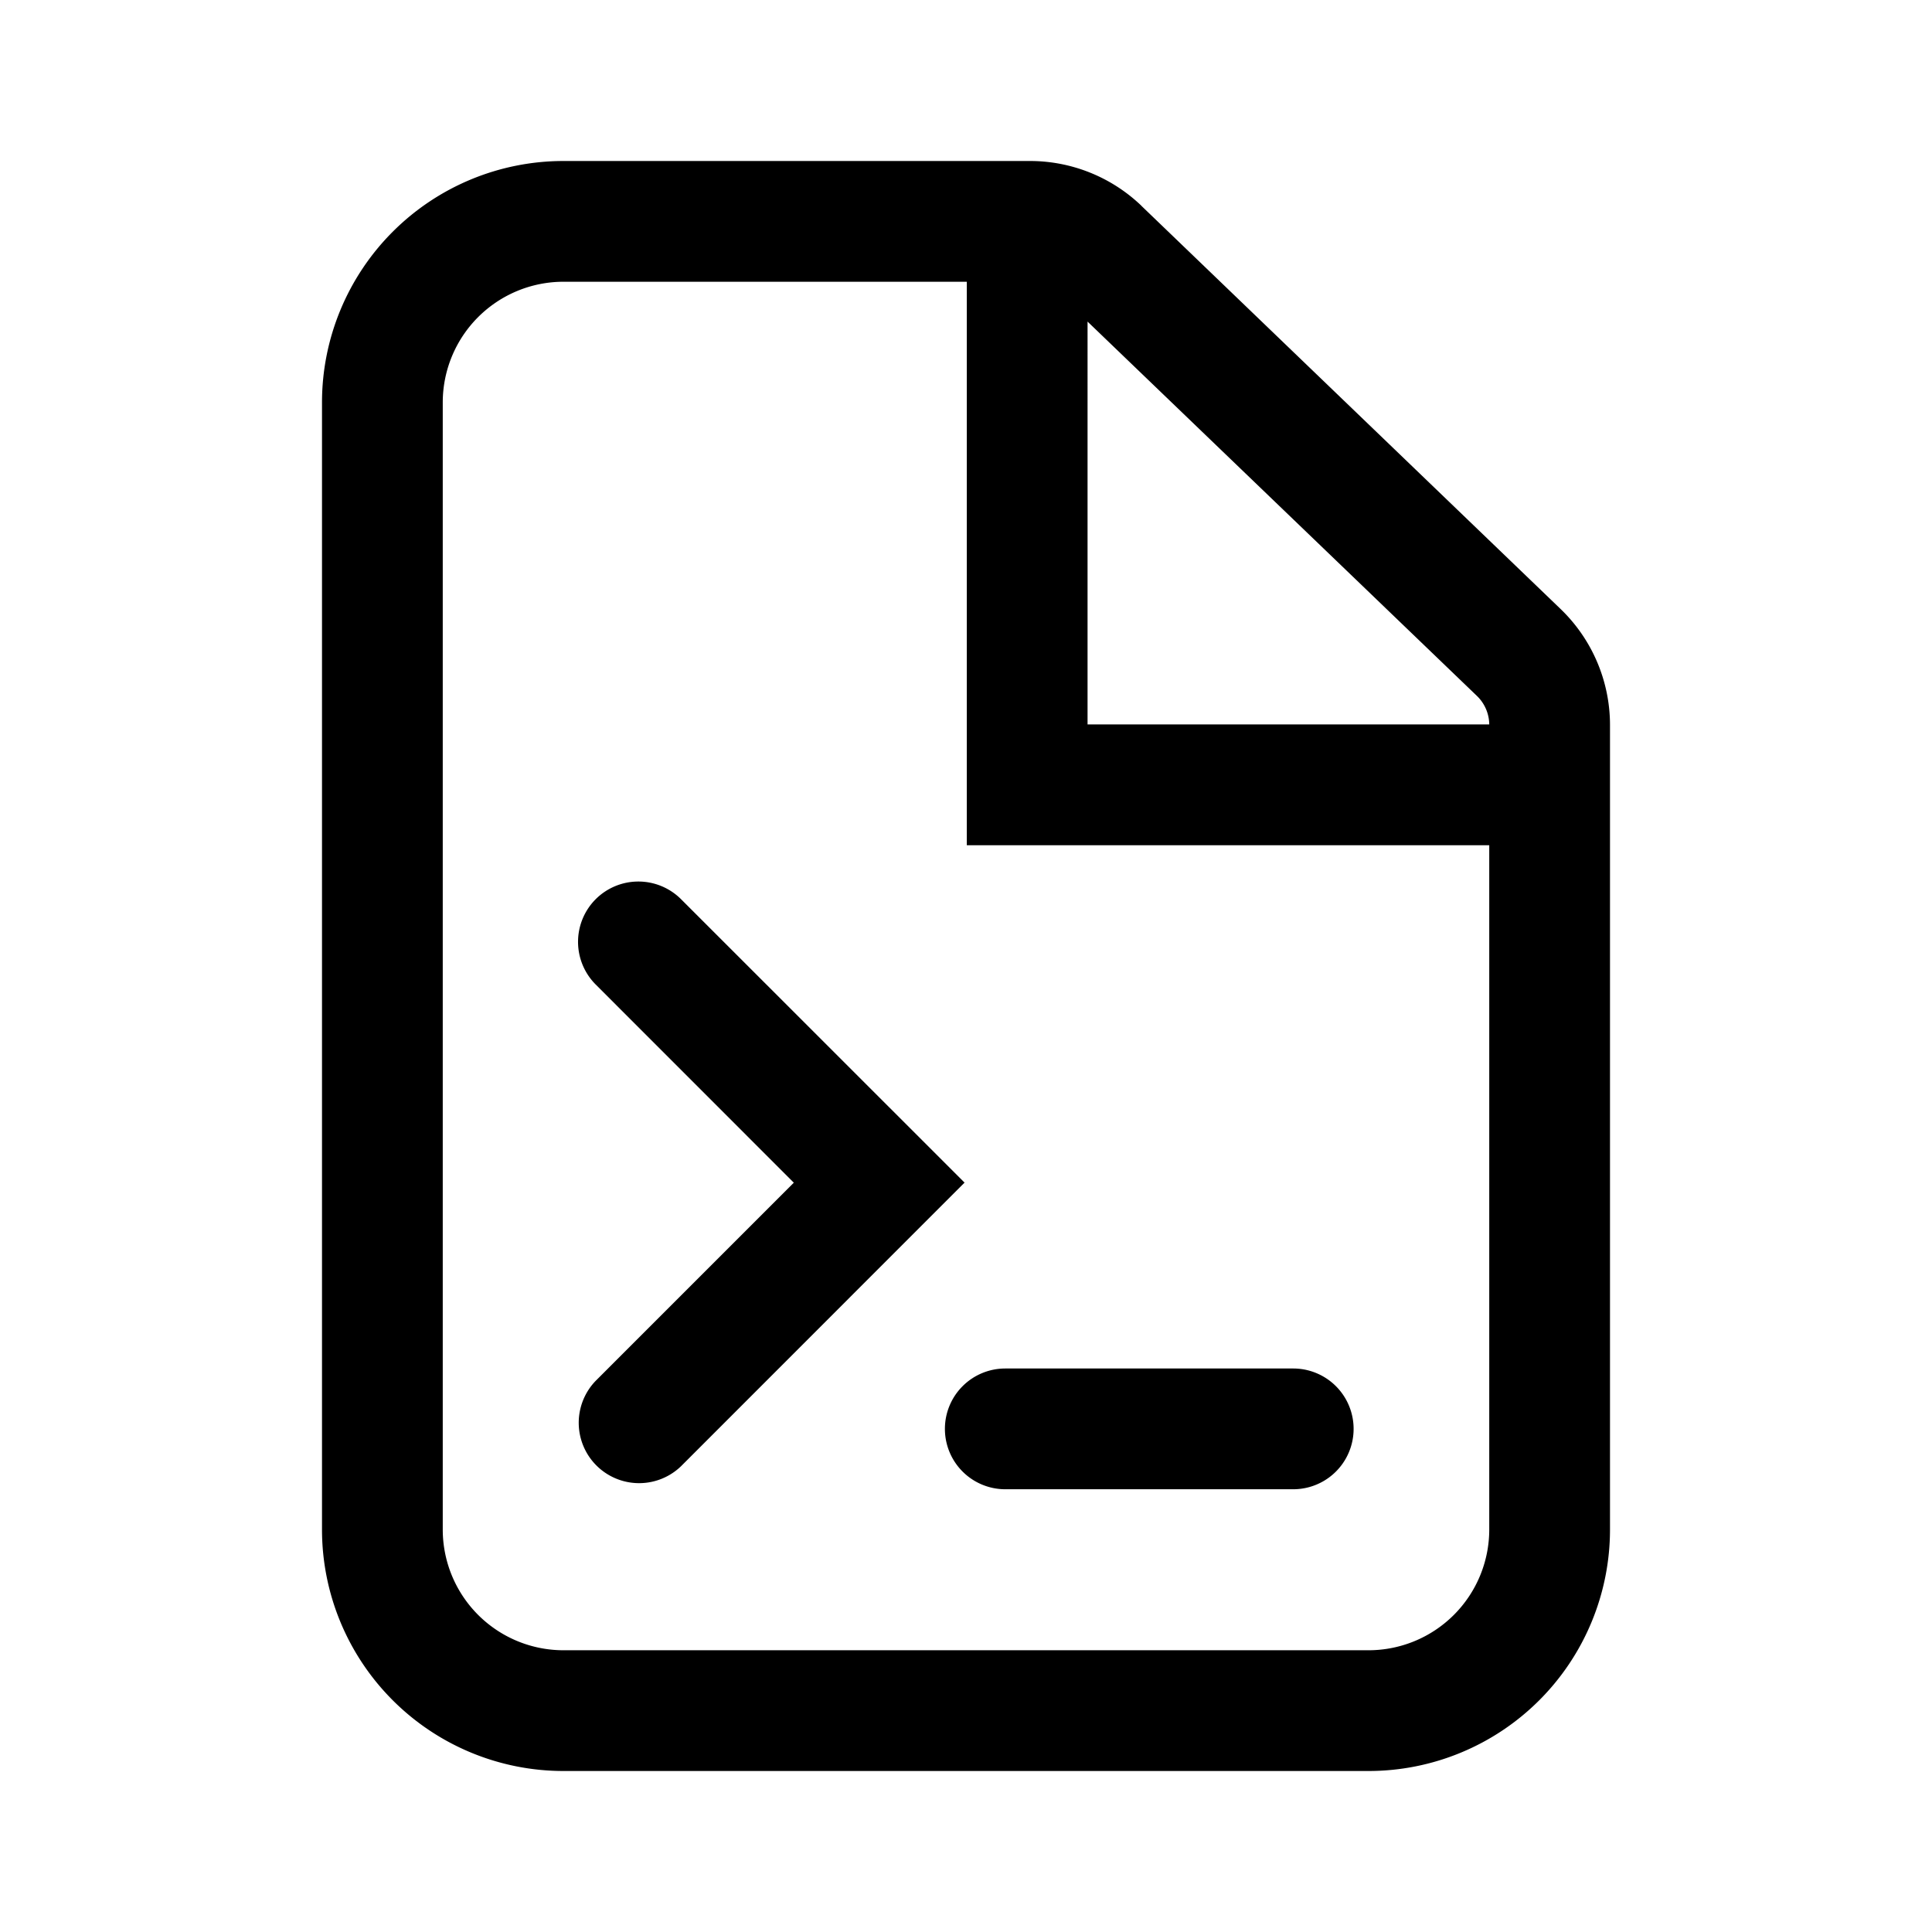 <svg xmlns="http://www.w3.org/2000/svg" width="24" height="24" viewBox="0 0 24 24"><path fill="currentColor" fill-rule="evenodd" d="M7 20.5h10a1.5 1.5 0 001.5-1.5v-8.5h-6.49v-7H7A1.5 1.5 0 005.5 5v14A1.5 1.5 0 007 20.5M18.347 8.645a.5.5 0 01.153.354h-4.99V3.995zM14.18 2.558l5.205 5.006A2 2 0 0120 9.005V19a3 3 0 01-3 3H7a3 3 0 01-3-3V5a3 3 0 013-3h5.794a2 2 0 011.387.558M7.4 11.17a.75.75 0 011.06 0l2.992 2.991.53.53-.53.53-2.992 2.993a.75.75 0 01-1.06-1.061l2.461-2.461L7.4 12.23a.75.75 0 010-1.06m4.338 6.58a.75.75 0 01.75-.75h3.577a.75.75 0 010 1.5h-3.577a.75.75 0 01-.75-.75" clip-rule="evenodd"/></svg>